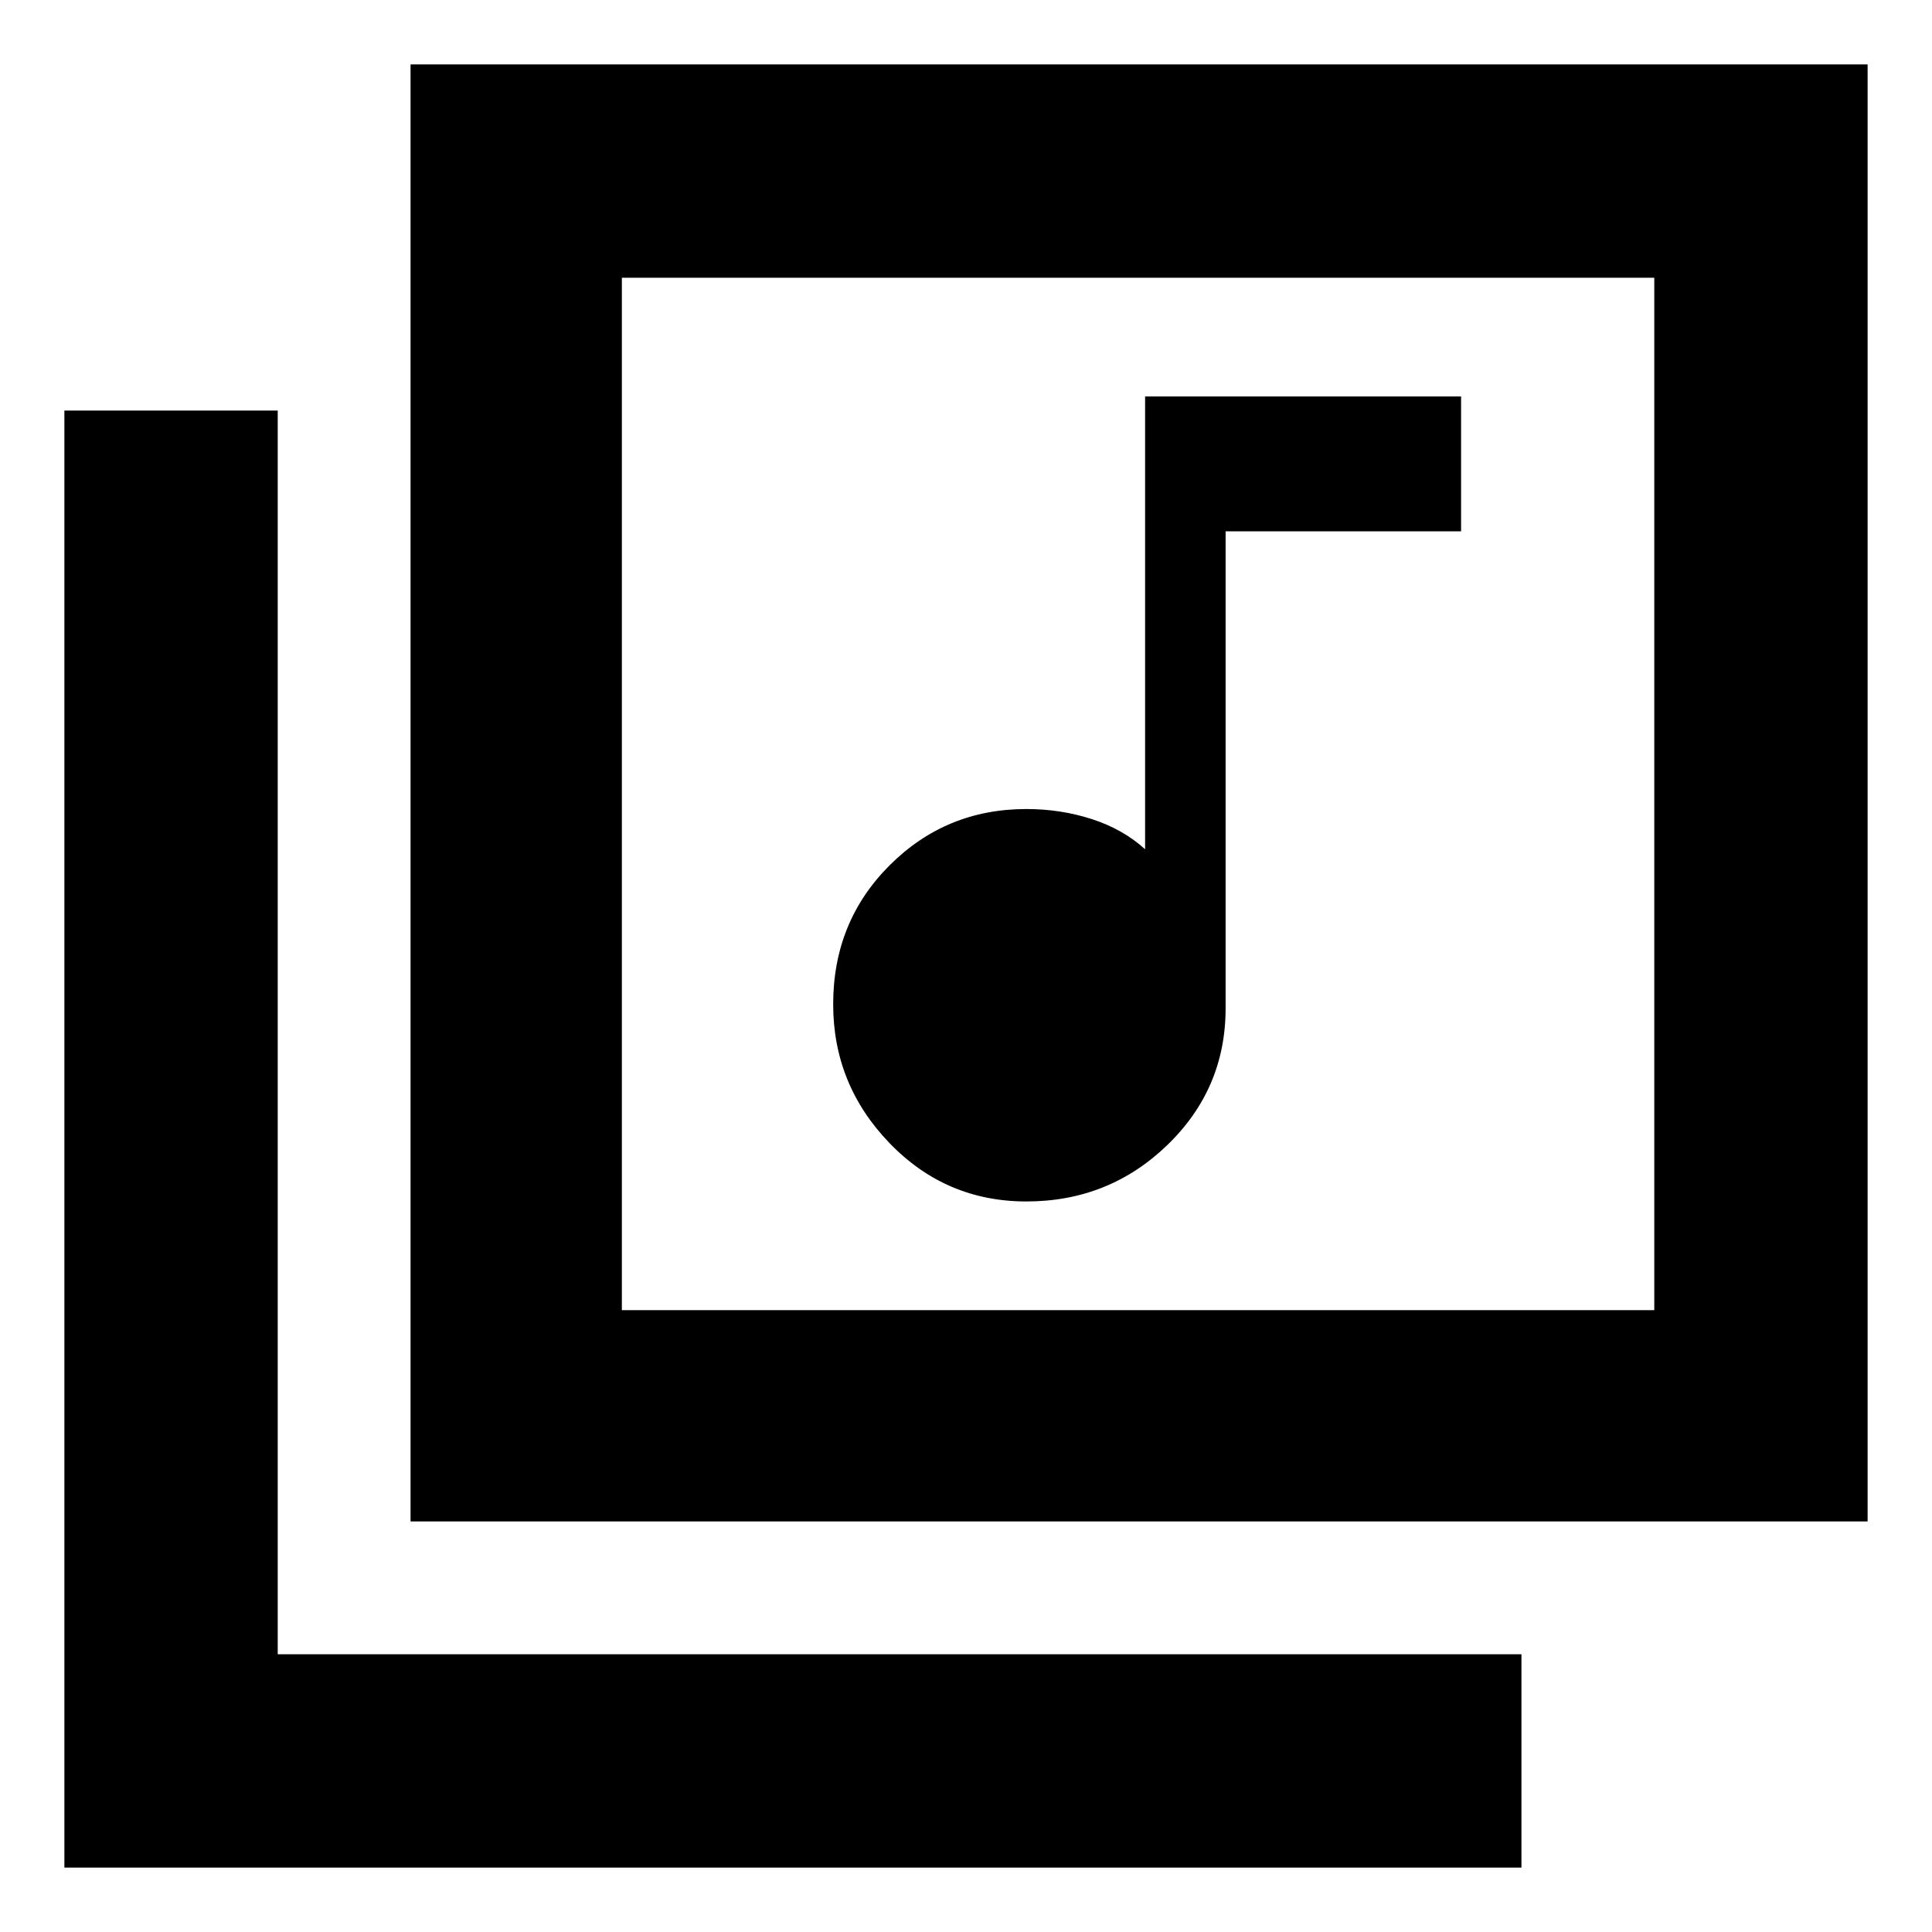 <svg xmlns="http://www.w3.org/2000/svg" height="40" width="40"><path d="M21.25 24.875q1.708 0 2.917-1.167 1.208-1.166 1.208-2.833V11h4.875V8.208h-6.542v9.375q-.458-.416-1.104-.625-.646-.208-1.354-.208-1.667 0-2.833 1.167-1.167 1.166-1.167 2.875 0 1.666 1.167 2.875 1.166 1.208 2.833 1.208ZM8.5 1.333h30.167V31.5H8.5Zm4.375 25.792H34.25V5.75H12.875ZM1.333 38.667V8.5H5.75v25.75H31.5v4.417ZM12.875 5.75v21.375Z"/></svg>